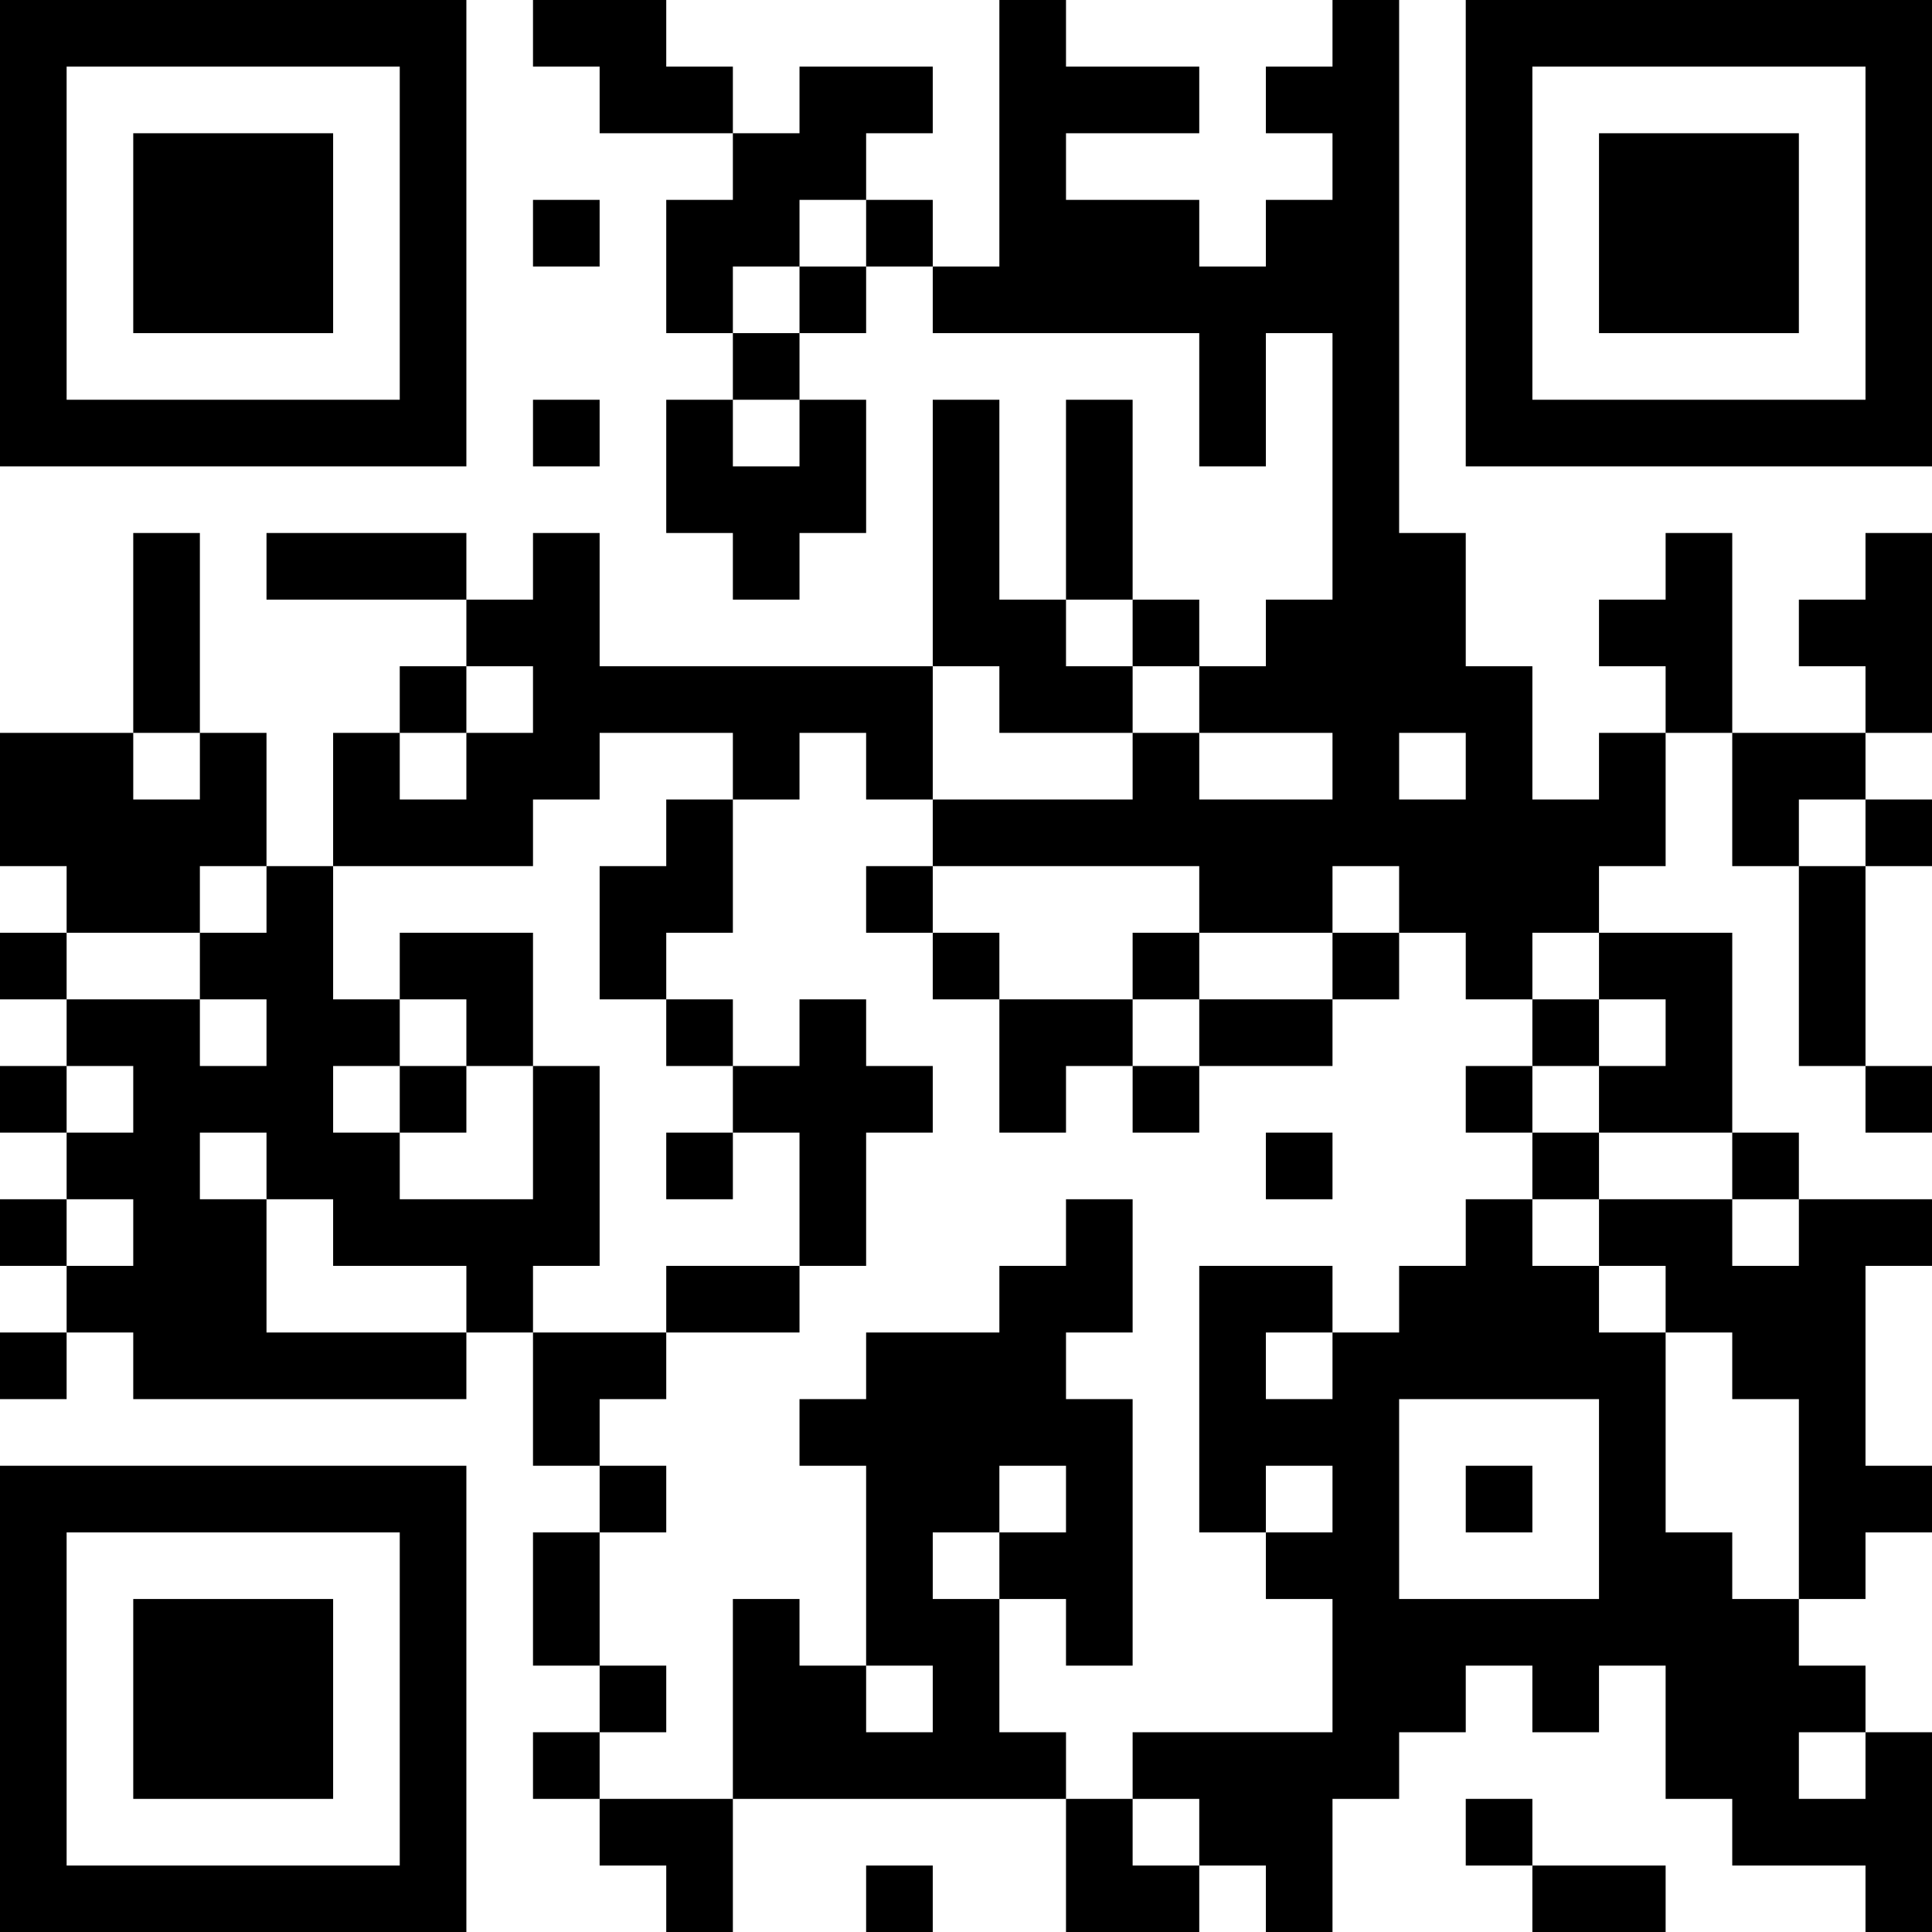 <?xml version="1.0" encoding="UTF-8"?>
<svg xmlns="http://www.w3.org/2000/svg" version="1.1" width="200" height="200" viewBox="0 0 200 200"><rect x="0" y="0" width="200" height="200" fill="#ffffff"/><g transform="scale(6.897)"><g transform="translate(0,0)"><path fill-rule="evenodd" d="M8 0L8 1L9 1L9 2L11 2L11 3L10 3L10 5L11 5L11 6L10 6L10 8L11 8L11 9L12 9L12 8L13 8L13 6L12 6L12 5L13 5L13 4L14 4L14 5L18 5L18 7L19 7L19 5L20 5L20 9L19 9L19 10L18 10L18 9L17 9L17 6L16 6L16 9L15 9L15 6L14 6L14 10L9 10L9 8L8 8L8 9L7 9L7 8L4 8L4 9L7 9L7 10L6 10L6 11L5 11L5 13L4 13L4 11L3 11L3 8L2 8L2 11L0 11L0 13L1 13L1 14L0 14L0 15L1 15L1 16L0 16L0 17L1 17L1 18L0 18L0 19L1 19L1 20L0 20L0 21L1 21L1 20L2 20L2 21L7 21L7 20L8 20L8 22L9 22L9 23L8 23L8 25L9 25L9 26L8 26L8 27L9 27L9 28L10 28L10 29L11 29L11 27L16 27L16 29L18 29L18 28L19 28L19 29L20 29L20 27L21 27L21 26L22 26L22 25L23 25L23 26L24 26L24 25L25 25L25 27L26 27L26 28L28 28L28 29L29 29L29 26L28 26L28 25L27 25L27 24L28 24L28 23L29 23L29 22L28 22L28 19L29 19L29 18L27 18L27 17L26 17L26 14L24 14L24 13L25 13L25 11L26 11L26 13L27 13L27 16L28 16L28 17L29 17L29 16L28 16L28 13L29 13L29 12L28 12L28 11L29 11L29 8L28 8L28 9L27 9L27 10L28 10L28 11L26 11L26 8L25 8L25 9L24 9L24 10L25 10L25 11L24 11L24 12L23 12L23 10L22 10L22 8L21 8L21 0L20 0L20 1L19 1L19 2L20 2L20 3L19 3L19 4L18 4L18 3L16 3L16 2L18 2L18 1L16 1L16 0L15 0L15 4L14 4L14 3L13 3L13 2L14 2L14 1L12 1L12 2L11 2L11 1L10 1L10 0ZM8 3L8 4L9 4L9 3ZM12 3L12 4L11 4L11 5L12 5L12 4L13 4L13 3ZM8 6L8 7L9 7L9 6ZM11 6L11 7L12 7L12 6ZM16 9L16 10L17 10L17 11L15 11L15 10L14 10L14 12L13 12L13 11L12 11L12 12L11 12L11 11L9 11L9 12L8 12L8 13L5 13L5 15L6 15L6 16L5 16L5 17L6 17L6 18L8 18L8 16L9 16L9 19L8 19L8 20L10 20L10 21L9 21L9 22L10 22L10 23L9 23L9 25L10 25L10 26L9 26L9 27L11 27L11 24L12 24L12 25L13 25L13 26L14 26L14 25L13 25L13 22L12 22L12 21L13 21L13 20L15 20L15 19L16 19L16 18L17 18L17 20L16 20L16 21L17 21L17 25L16 25L16 24L15 24L15 23L16 23L16 22L15 22L15 23L14 23L14 24L15 24L15 26L16 26L16 27L17 27L17 28L18 28L18 27L17 27L17 26L20 26L20 24L19 24L19 23L20 23L20 22L19 22L19 23L18 23L18 19L20 19L20 20L19 20L19 21L20 21L20 20L21 20L21 19L22 19L22 18L23 18L23 19L24 19L24 20L25 20L25 23L26 23L26 24L27 24L27 21L26 21L26 20L25 20L25 19L24 19L24 18L26 18L26 19L27 19L27 18L26 18L26 17L24 17L24 16L25 16L25 15L24 15L24 14L23 14L23 15L22 15L22 14L21 14L21 13L20 13L20 14L18 14L18 13L14 13L14 12L17 12L17 11L18 11L18 12L20 12L20 11L18 11L18 10L17 10L17 9ZM7 10L7 11L6 11L6 12L7 12L7 11L8 11L8 10ZM2 11L2 12L3 12L3 11ZM21 11L21 12L22 12L22 11ZM10 12L10 13L9 13L9 15L10 15L10 16L11 16L11 17L10 17L10 18L11 18L11 17L12 17L12 19L10 19L10 20L12 20L12 19L13 19L13 17L14 17L14 16L13 16L13 15L12 15L12 16L11 16L11 15L10 15L10 14L11 14L11 12ZM27 12L27 13L28 13L28 12ZM3 13L3 14L1 14L1 15L3 15L3 16L4 16L4 15L3 15L3 14L4 14L4 13ZM13 13L13 14L14 14L14 15L15 15L15 17L16 17L16 16L17 16L17 17L18 17L18 16L20 16L20 15L21 15L21 14L20 14L20 15L18 15L18 14L17 14L17 15L15 15L15 14L14 14L14 13ZM6 14L6 15L7 15L7 16L6 16L6 17L7 17L7 16L8 16L8 14ZM17 15L17 16L18 16L18 15ZM23 15L23 16L22 16L22 17L23 17L23 18L24 18L24 17L23 17L23 16L24 16L24 15ZM1 16L1 17L2 17L2 16ZM3 17L3 18L4 18L4 20L7 20L7 19L5 19L5 18L4 18L4 17ZM19 17L19 18L20 18L20 17ZM1 18L1 19L2 19L2 18ZM21 21L21 24L24 24L24 21ZM22 22L22 23L23 23L23 22ZM27 26L27 27L28 27L28 26ZM22 27L22 28L23 28L23 29L25 29L25 28L23 28L23 27ZM13 28L13 29L14 29L14 28ZM0 0L0 7L7 7L7 0ZM1 1L1 6L6 6L6 1ZM2 2L2 5L5 5L5 2ZM22 0L22 7L29 7L29 0ZM23 1L23 6L28 6L28 1ZM24 2L24 5L27 5L27 2ZM0 22L0 29L7 29L7 22ZM1 23L1 28L6 28L6 23ZM2 24L2 27L5 27L5 24Z" fill="#000000"/></g></g></svg>

